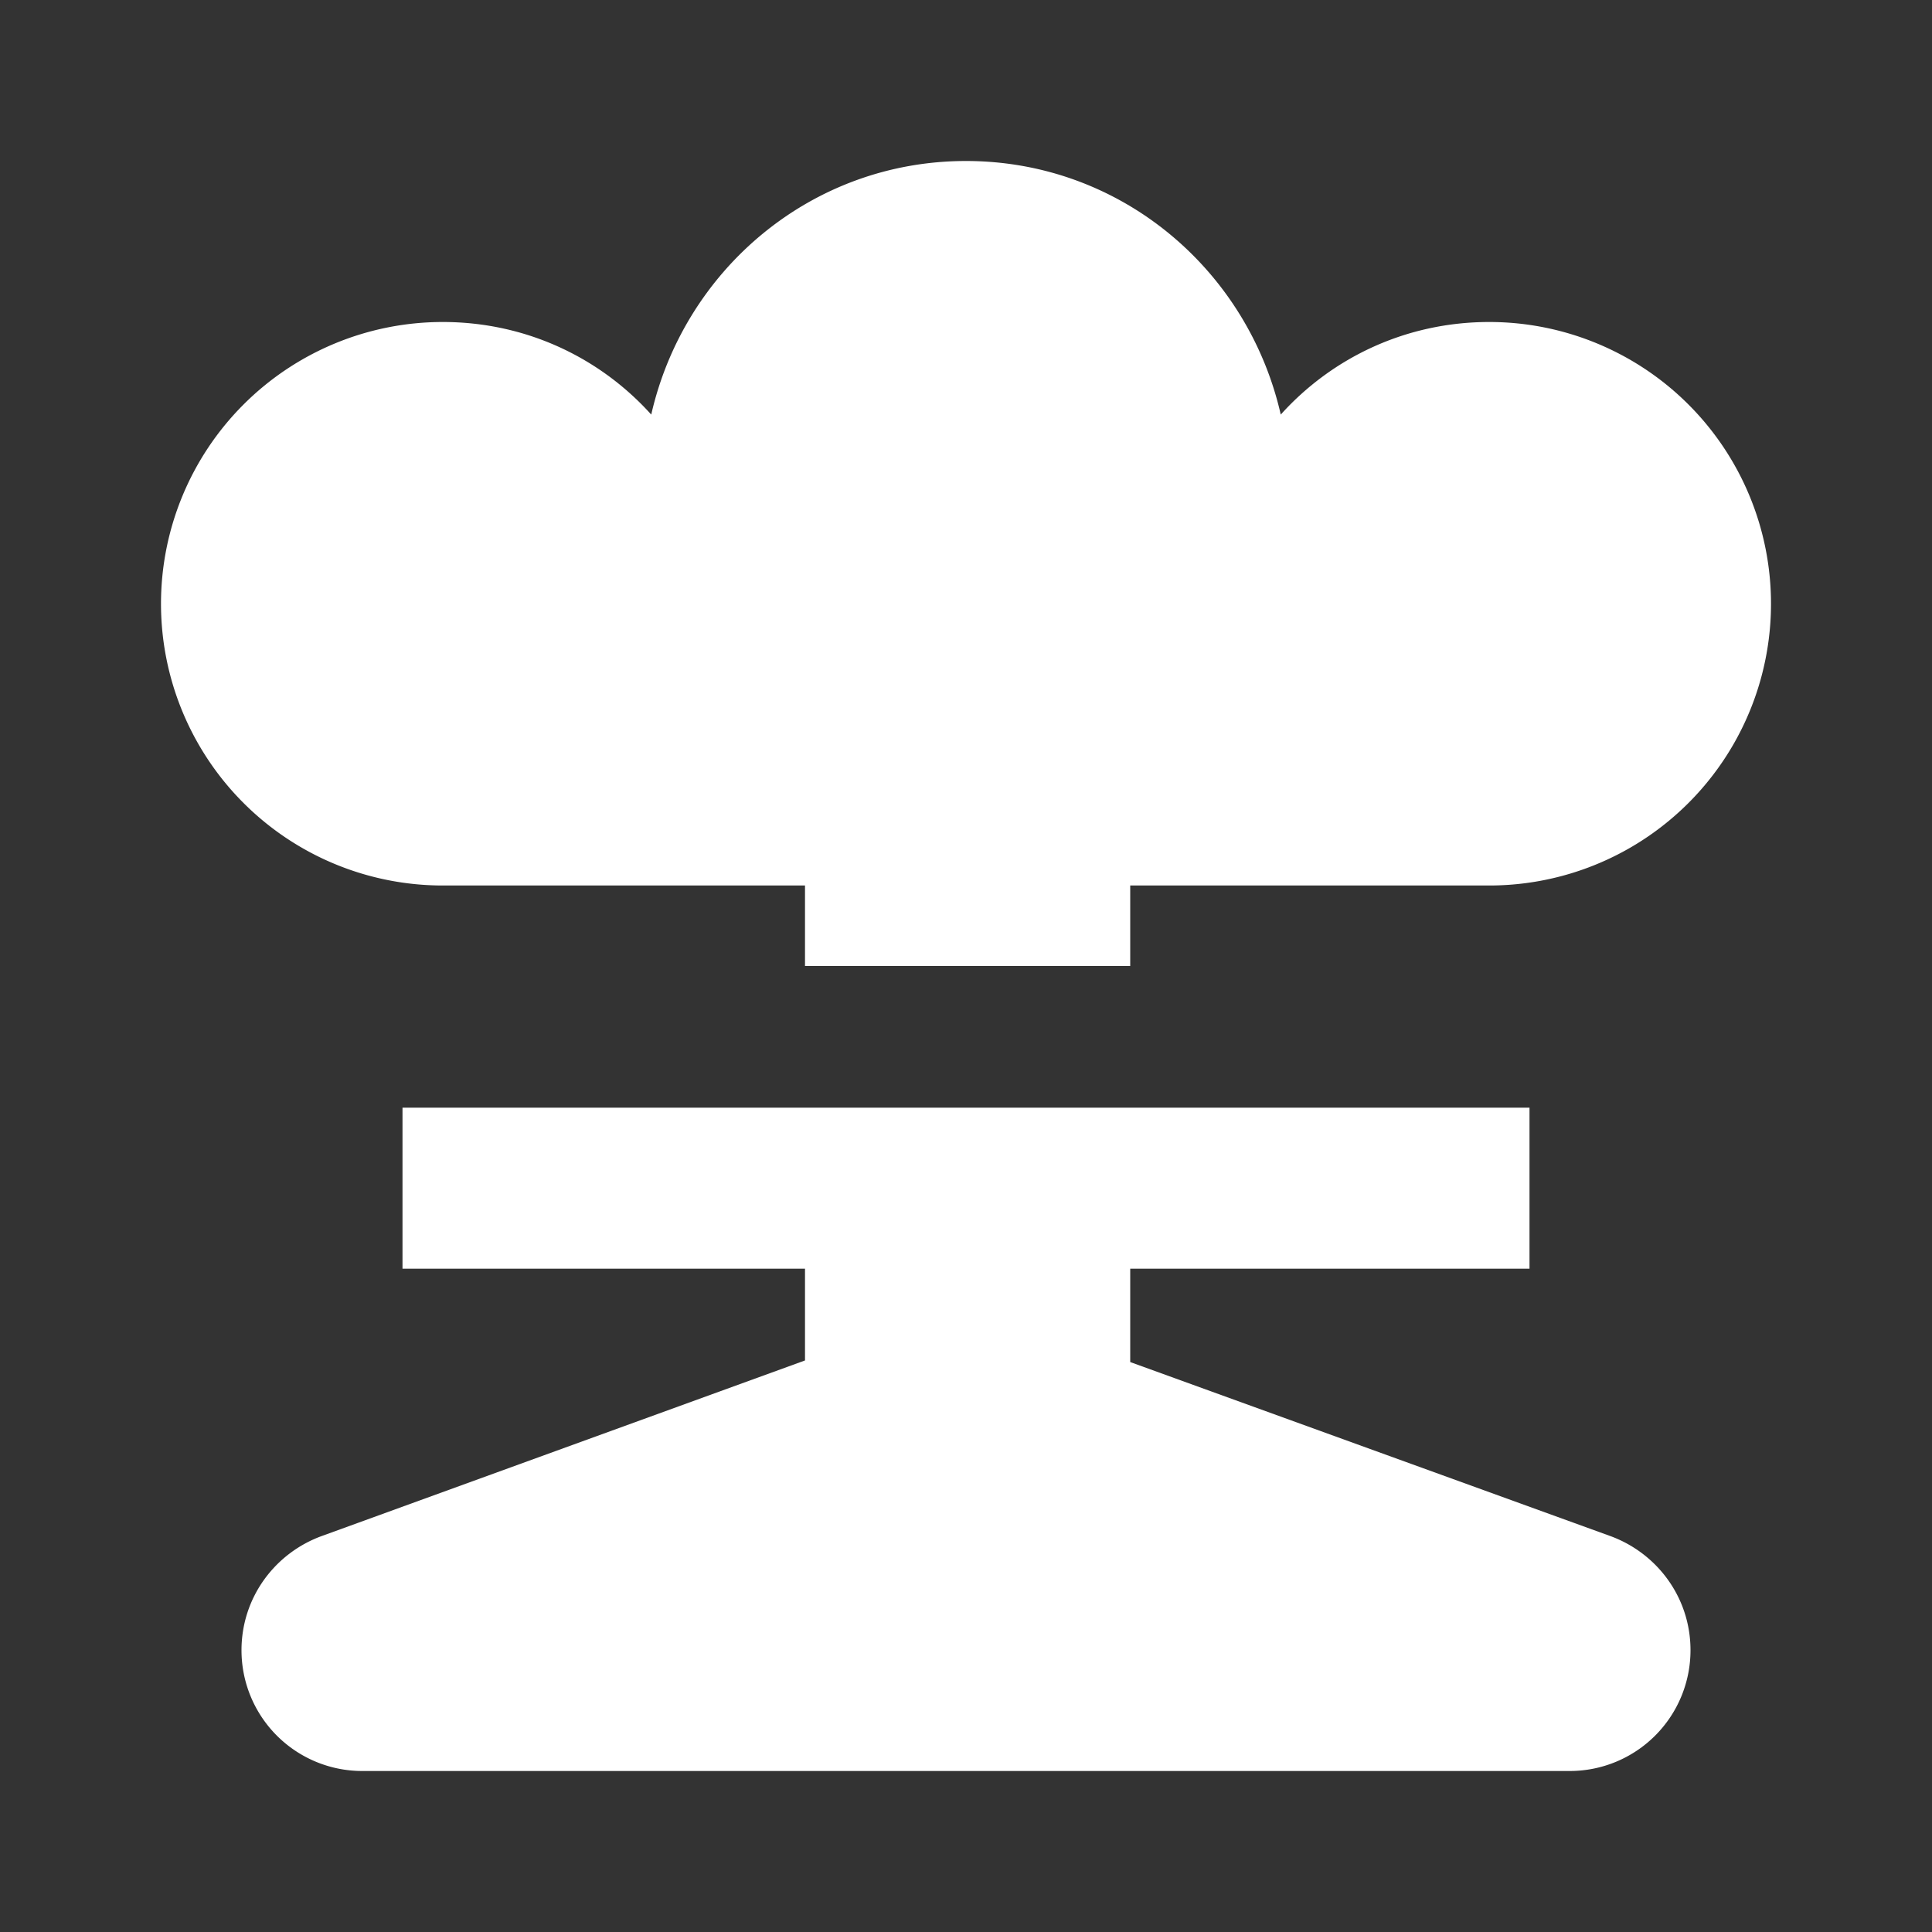 <svg xmlns="http://www.w3.org/2000/svg" id="mdi-nuke" viewBox="0 0 24 24"><rect x="0" y="0" width="24" height="24" fill="#333333" stroke="none"/><path fill="white" d="M14.04,12H10V11H5.5A3.5,3.5 0 0,1 2,7.5A3.5,3.5 0 0,1 5.5,4C6.53,4 7.45,4.44 8.09,5.15C8.5,3.35 10.08,2 12,2C13.92,2 15.5,3.35 15.91,5.15C16.55,4.44 17.47,4 18.5,4A3.5,3.5 0 0,1 22,7.5A3.5,3.5 0 0,1 18.5,11H14.04V12M10,16.9V15.76H5V13.76H19V15.76H14.04V16.92L20,19.08C20.58,19.29 21,19.84 21,20.5A1.5,1.5 0 0,1 19.5,22H4.5A1.5,1.5 0 0,1 3,20.5C3,19.84 3.42,19.29 4,19.08L10,16.9Z" /></svg>